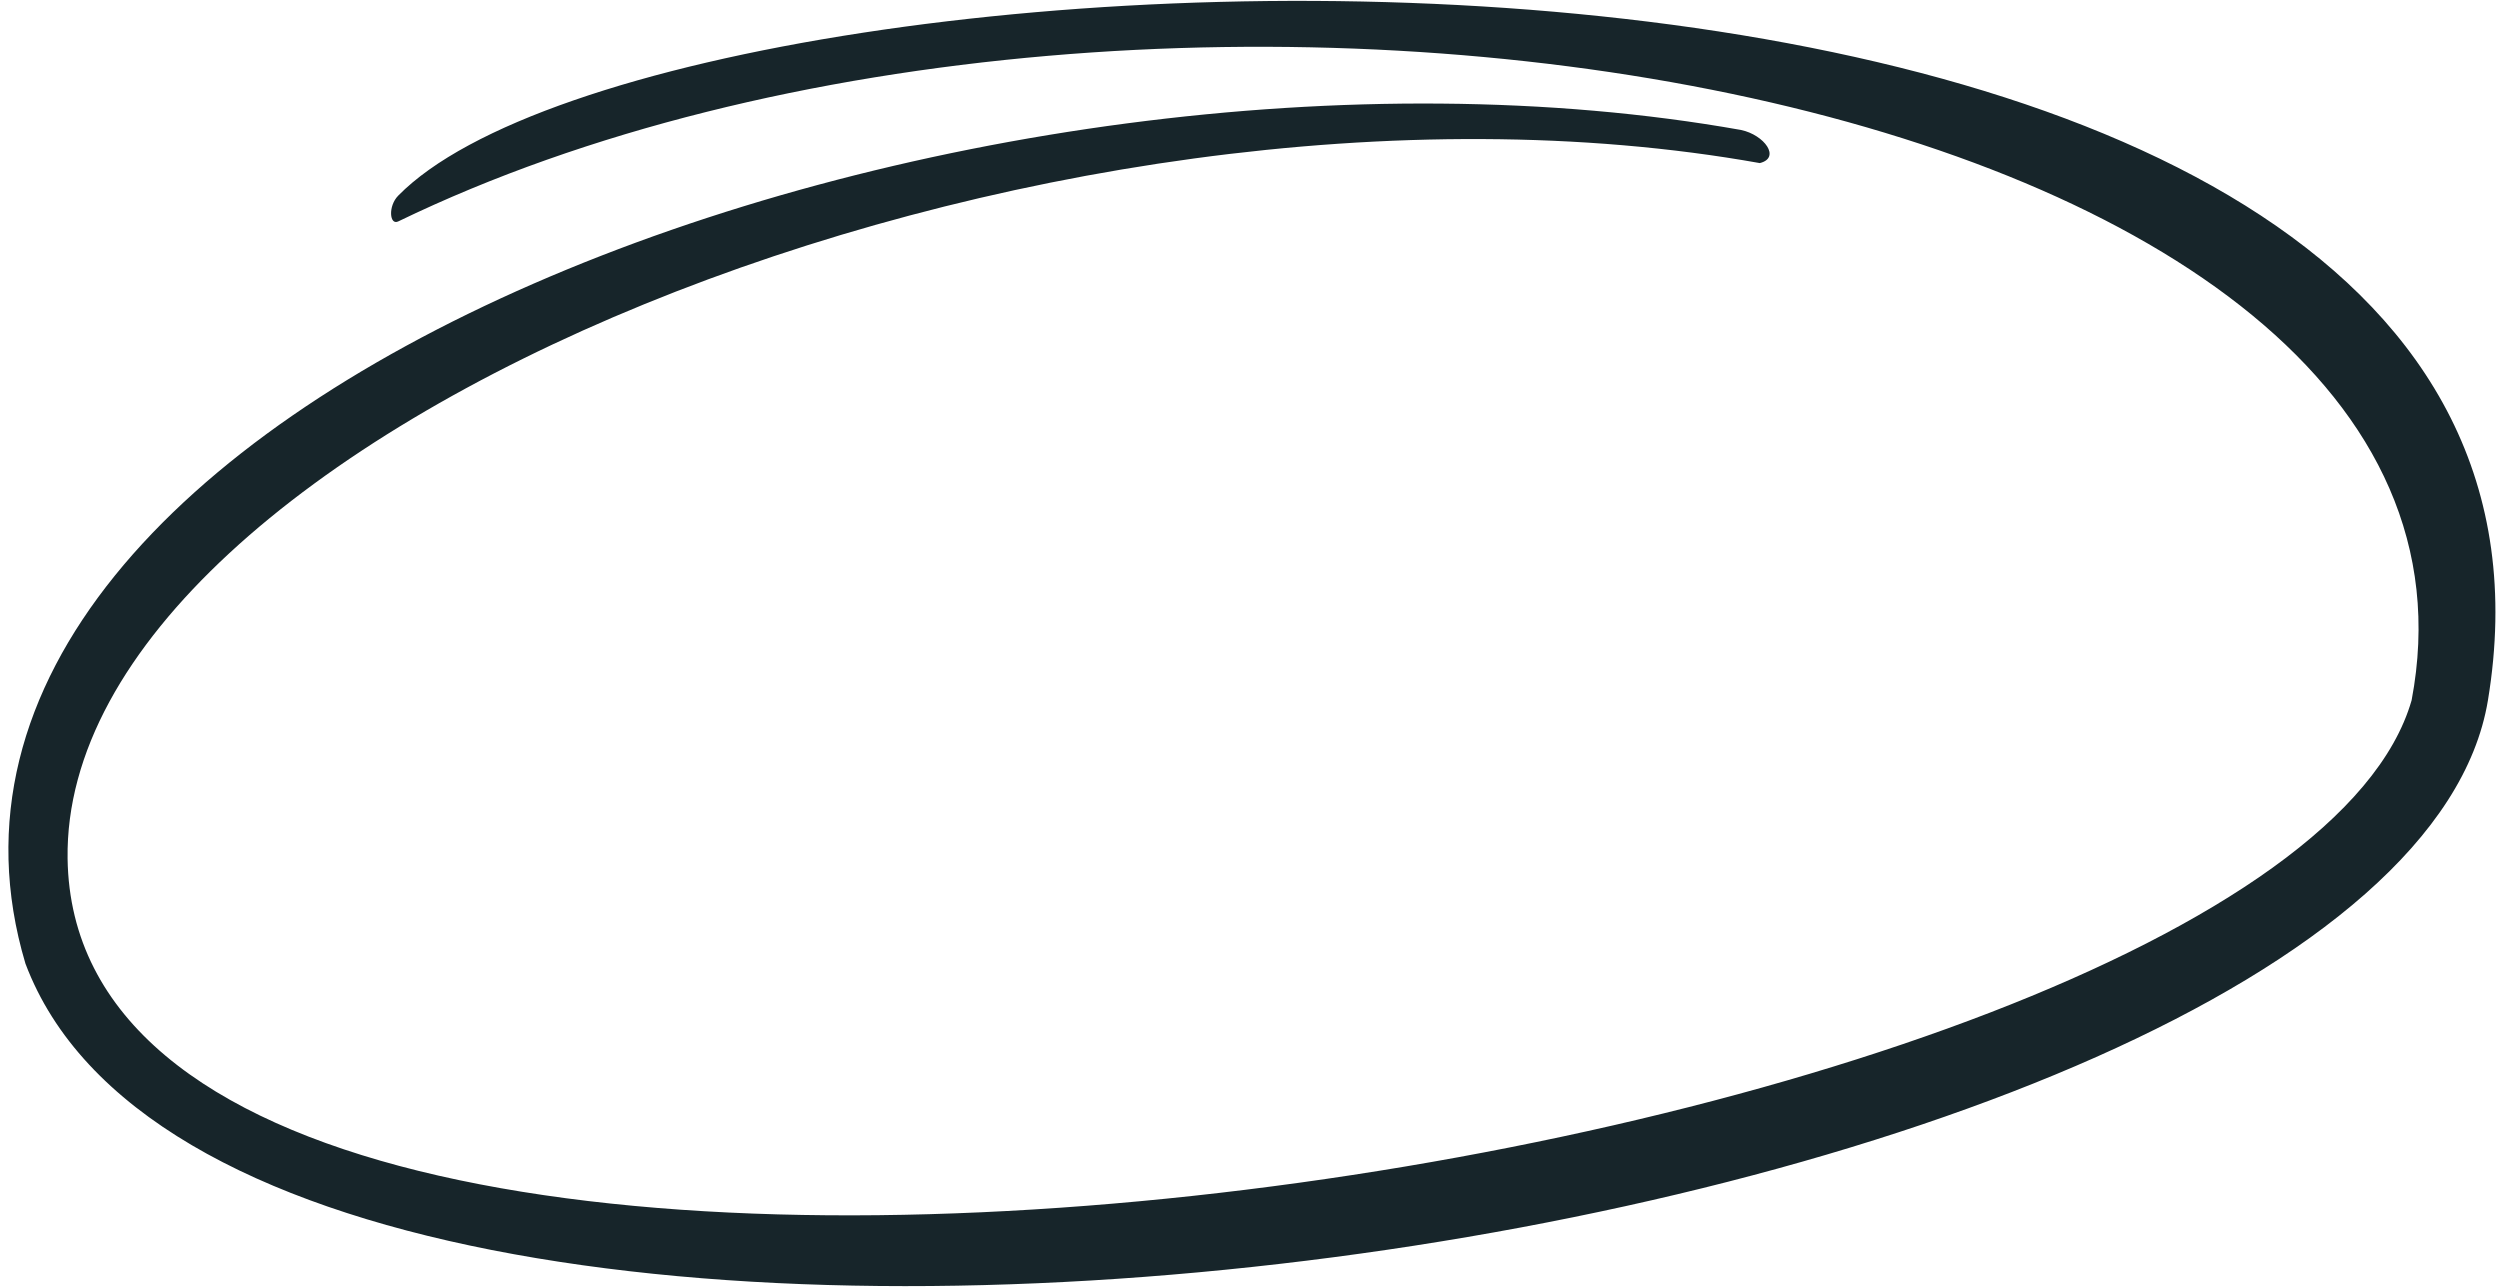 <svg width="171" height="88" viewBox="0 0 171 88" fill="none" xmlns="http://www.w3.org/2000/svg">
<path d="M1.741 65.913C17.032 106.469 163.958 85.544 170.175 47.9C179.973 -11.425 46.291 -6.032 27.237 13.384C26.531 14.103 26.646 15.431 27.237 15.146C78.872 -9.843 172.921 5.941 164.954 47.9C155.766 79.863 5.233 102.73 4.623 58.722C4.221 29.746 71.617 2.454 120.37 11.155C121.828 10.795 120.68 9.223 119.082 8.889C66.802 -0.396 -9.798 27.219 1.741 65.913Z" fill="#17252A"/>
</svg>
